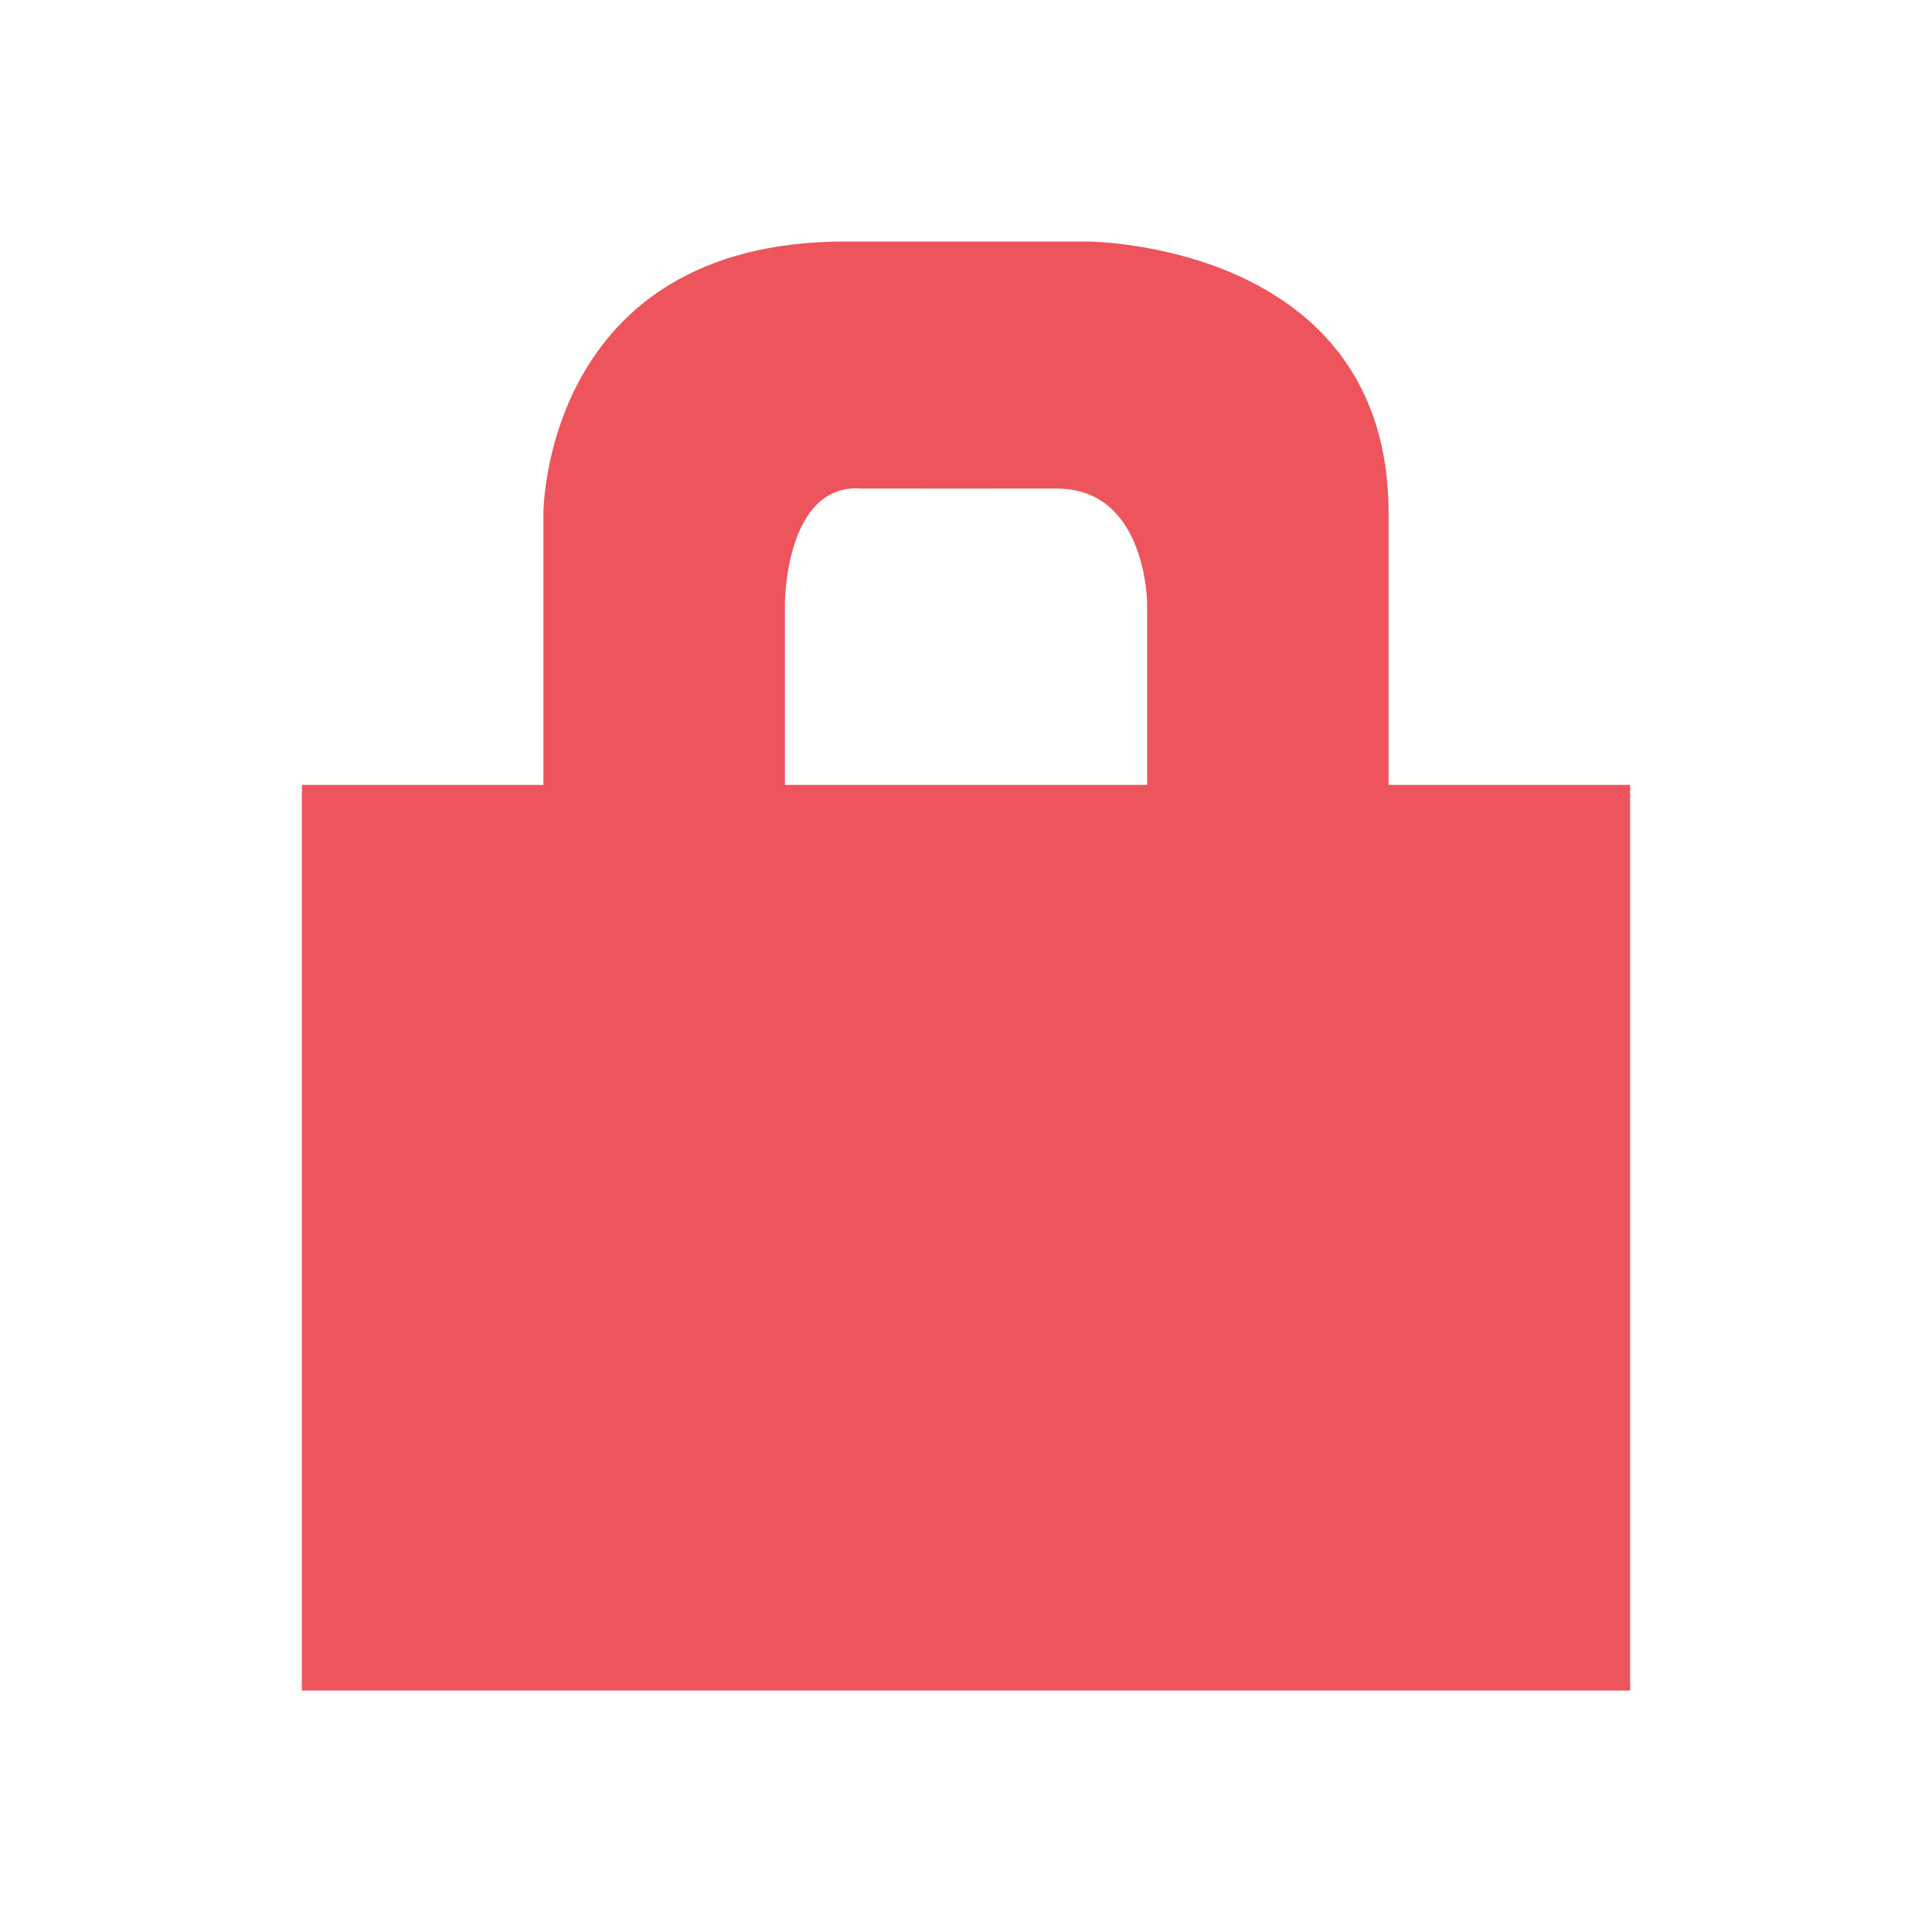 <svg width="47.5" xmlns="http://www.w3.org/2000/svg" height="47.5" viewBox="0 0 38 38" xmlns:xlink="http://www.w3.org/1999/xlink">
<path style="fill:#ee545b" d="M 16.625 4.75 C 10.688 4.75 10.688 10.094 10.688 10.094 L 10.688 15.438 L 5.938 15.438 L 5.938 33.25 L 32.062 33.25 L 32.062 15.438 L 27.312 15.438 L 27.312 10.094 C 27.312 4.75 21.375 4.75 21.375 4.75 Z M 16.941 9.609 C 18.219 9.613 19.5 9.609 20.781 9.609 C 22.562 9.609 22.562 11.875 22.562 11.875 L 22.562 15.438 L 15.438 15.438 L 15.438 11.875 C 15.438 11.875 15.438 9.5 16.941 9.609 Z "/>
</svg>

